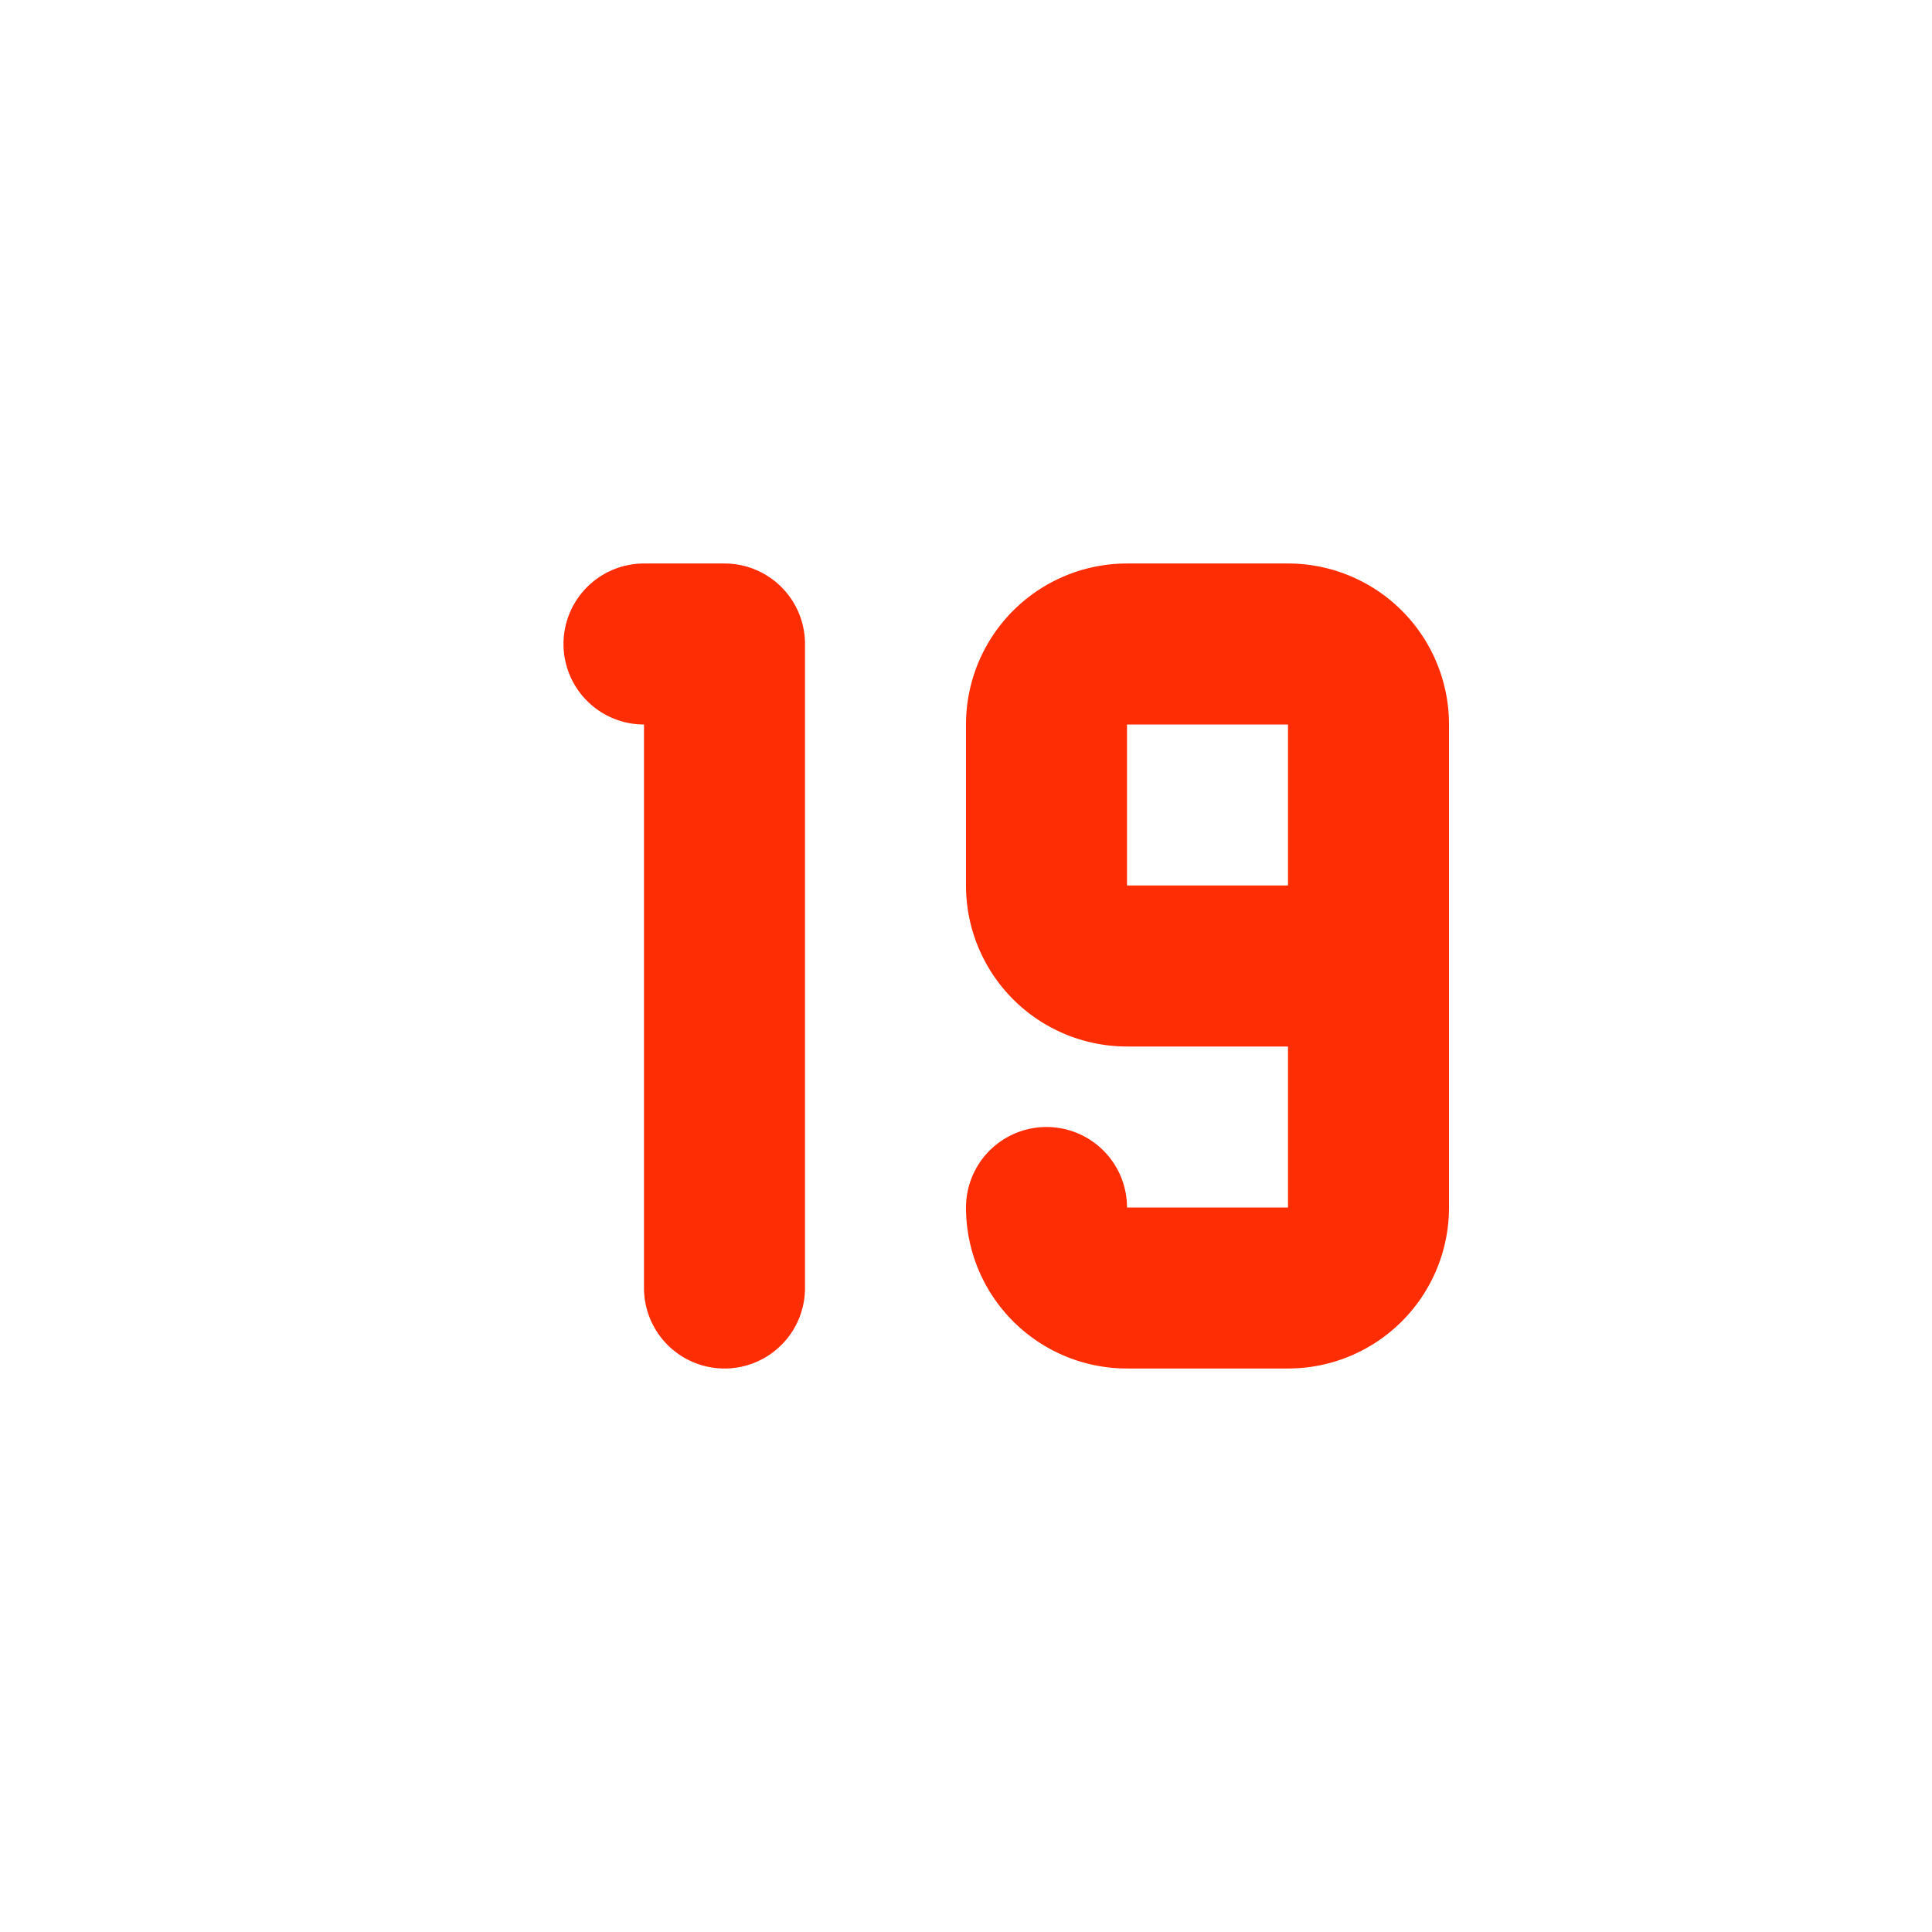 <svg xmlns="http://www.w3.org/2000/svg" width="1.2em" height="1.2em" viewBox="0 0 24 24"><path fill="none" stroke="#ff2d04" stroke-linecap="round" stroke-linejoin="round" stroke-width="2" d="M8 8h1v8m4-1a1 1 0 0 0 1 1h2a1 1 0 0 0 1-1V9a1 1 0 0 0-1-1h-2a1 1 0 0 0-1 1v2a1 1 0 0 0 1 1h3"/></svg>